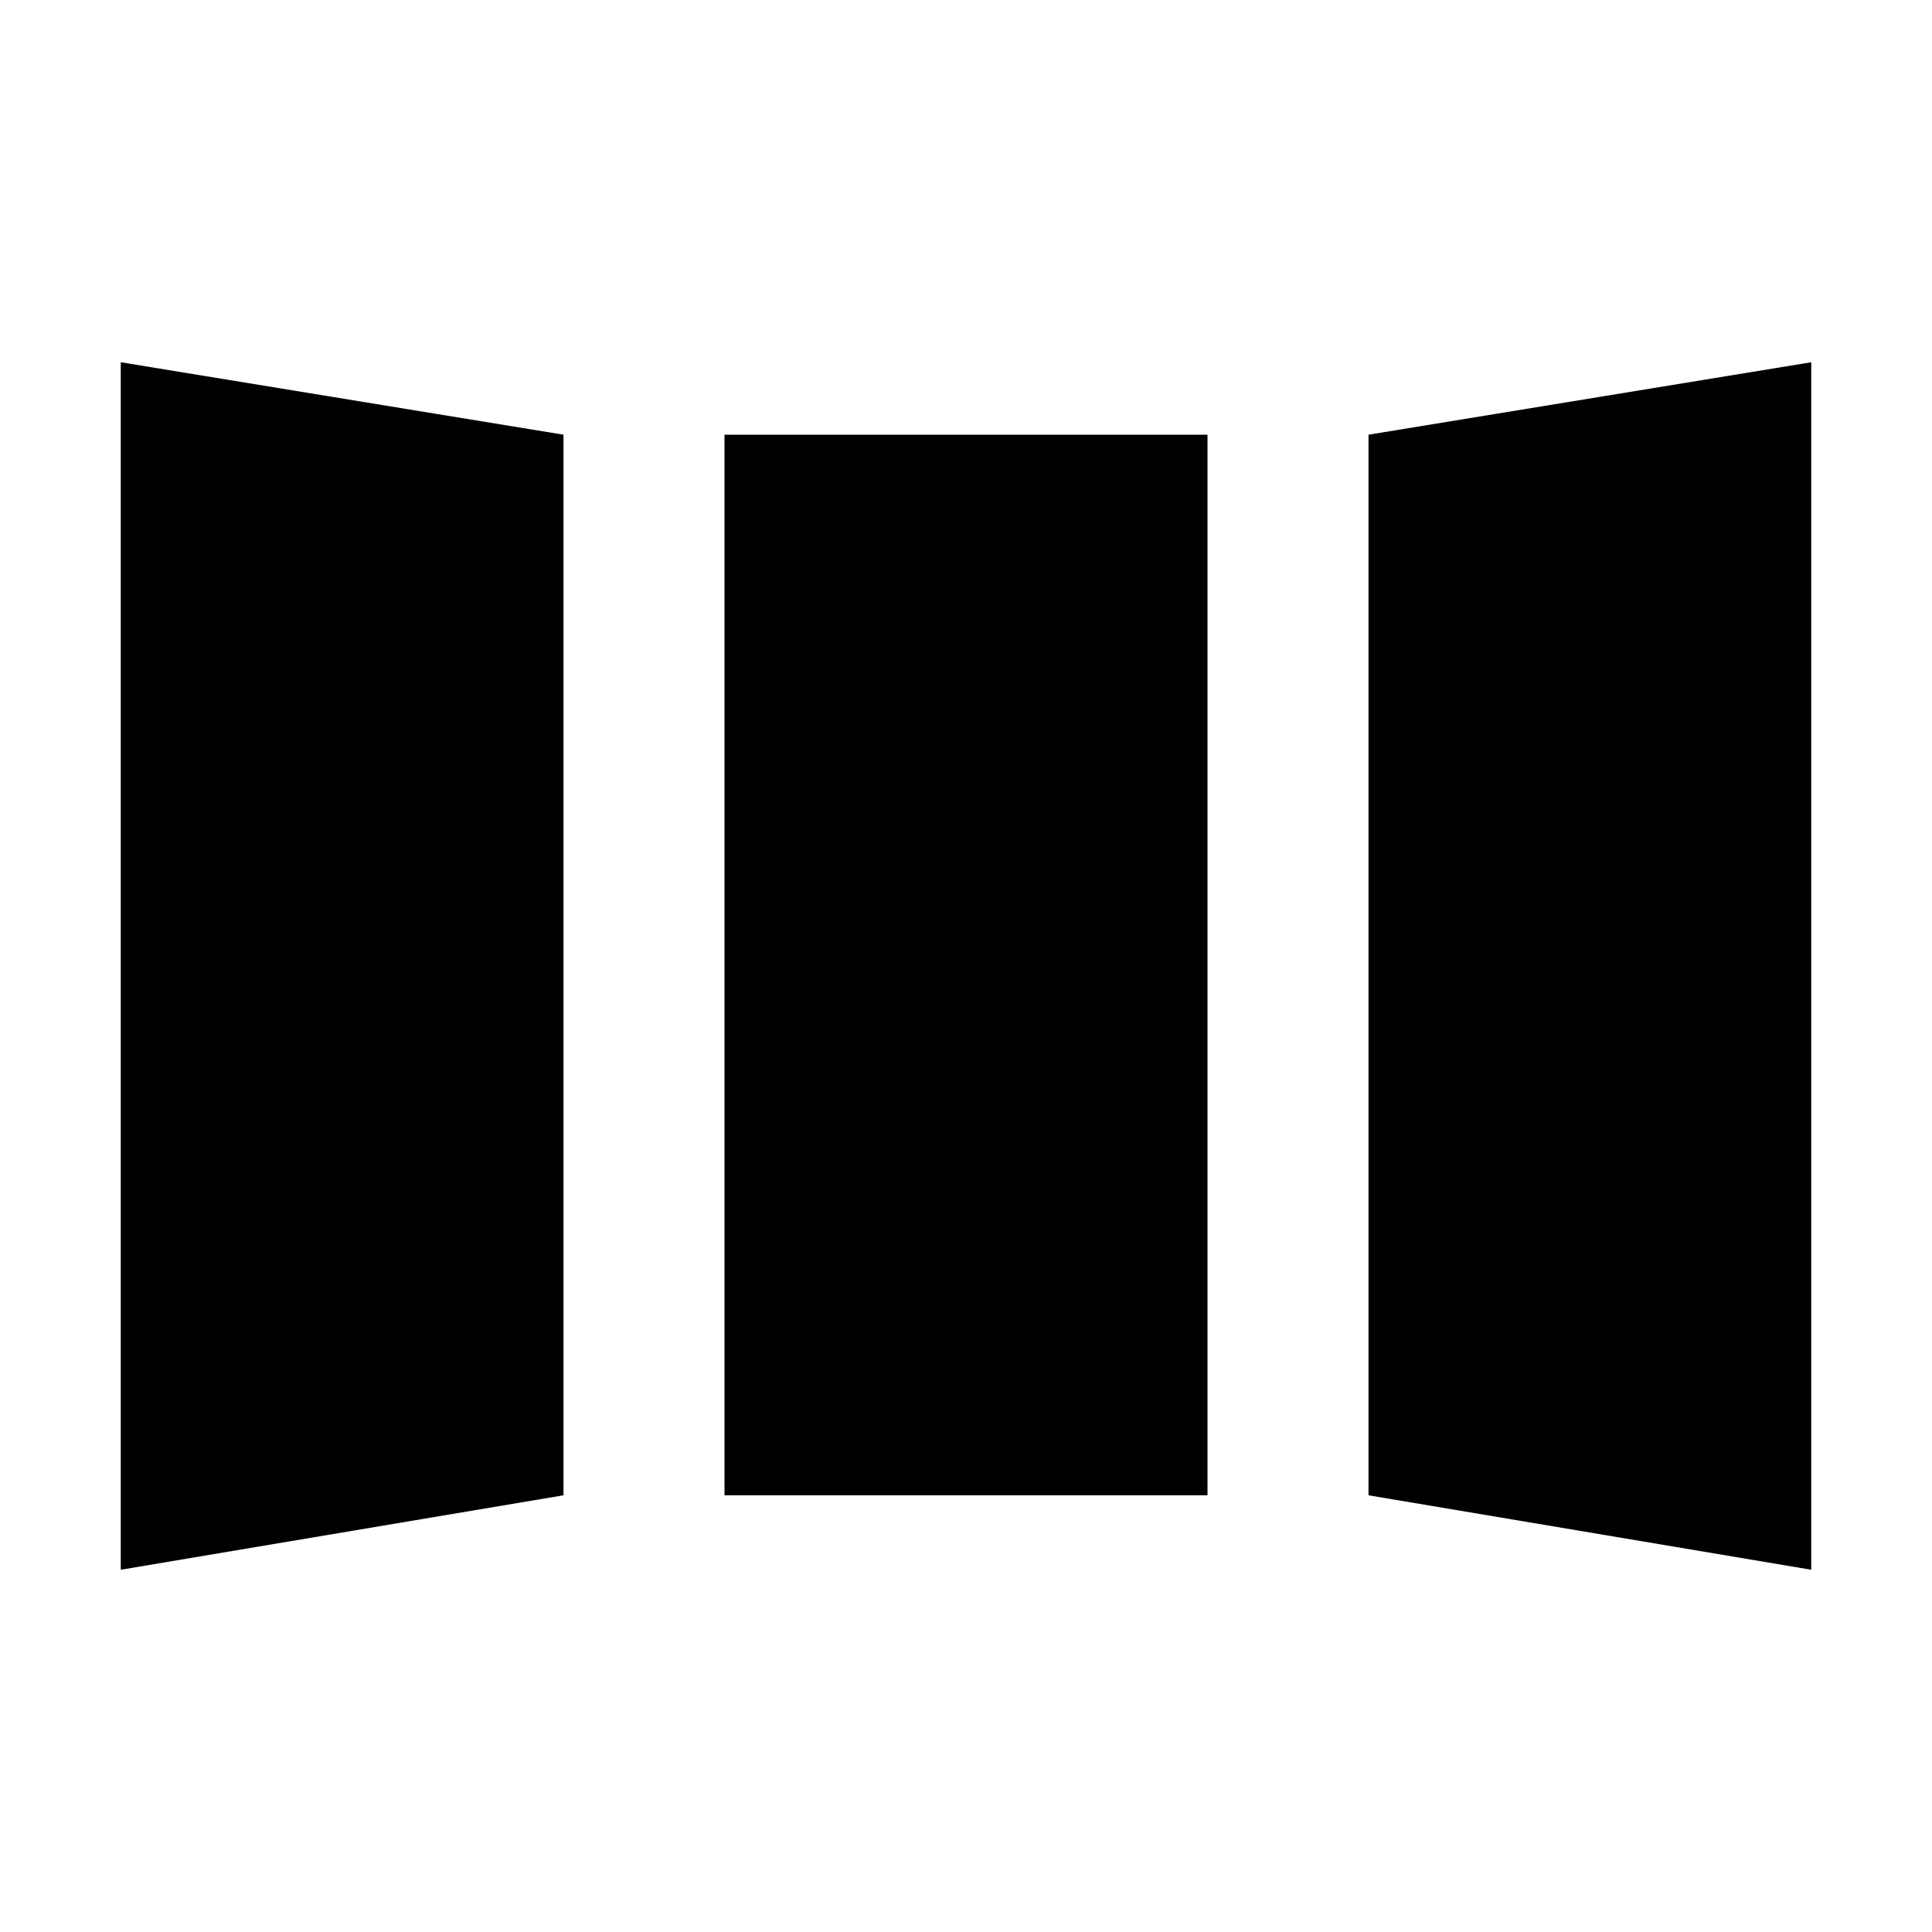<svg xmlns="http://www.w3.org/2000/svg" height="24" viewBox="0 -960 960 960" width="24"><path d="M60-180v-600l220 36v527L60-180Zm300-37v-527h240v527H360Zm540 37-220-37v-527l220-36v600Zm-786-65 112-19v-433l-112-19v471Zm300-26h132v-419H414v419Zm432 26v-472l-112 19v434l112 19Zm-732 0v-471l112 19v433l-112 19Zm300-26v-419h132v419H414Zm432 26-112-19v-434l112-19v472Z"/></svg>